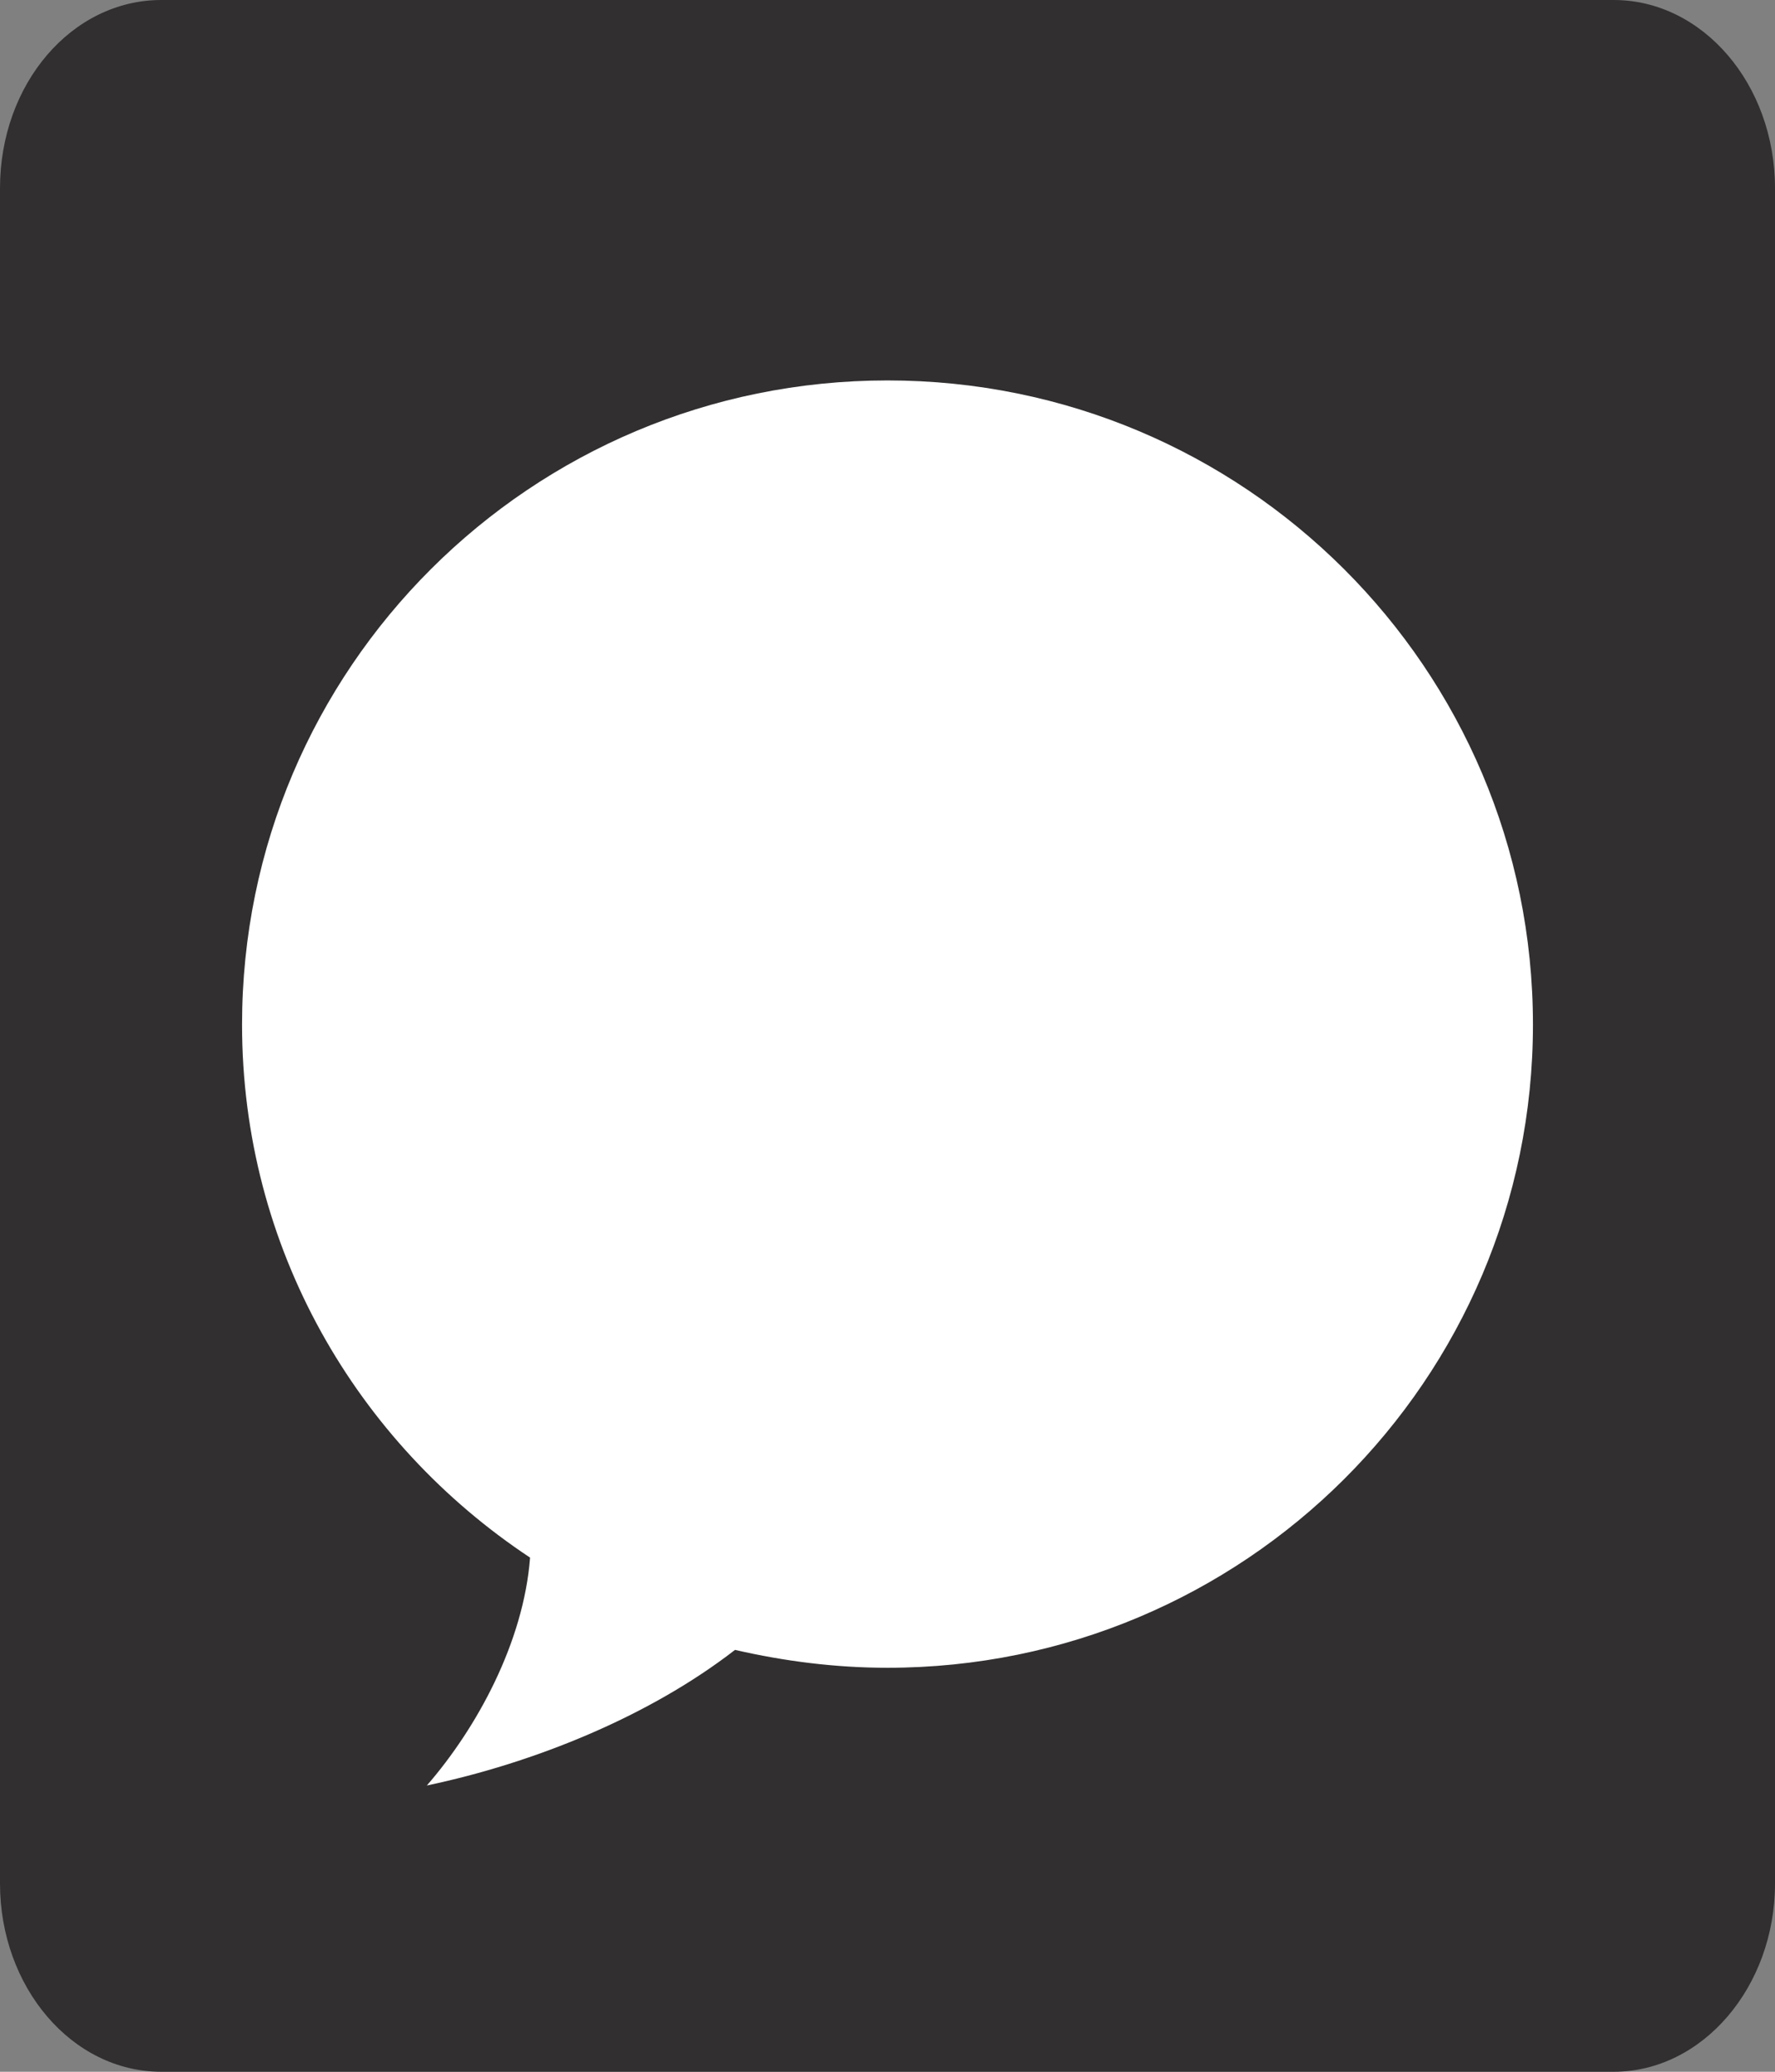 <svg width="30" height="35" viewBox="0 0 30 35" fill="none" xmlns="http://www.w3.org/2000/svg">
<rect x="0" y="0" width="30" height="35" fill="#808080" stroke="none"/>
<path fill-rule="evenodd" clip-rule="evenodd" d="M1.9 6.042H27.4V30.536H1.9V6.042Z" fill="white"/>
<path fill-rule="evenodd" clip-rule="evenodd" d="M27.273 0H2.727C1.214 0 0 1.416 0 3.182V31.818C0 33.568 1.214 35 2.727 35H27.273C28.773 35 30 33.568 30 31.818V3.182C30 1.416 28.773 0 27.273 0ZM15 28.175C14.114 28.175 13.255 28.064 12.423 27.873C10.964 29.002 9.027 29.782 7.214 30.164C8.059 29.193 8.85 27.745 8.959 26.314C6.027 24.373 4.091 21.079 4.091 17.309C4.091 11.295 8.973 6.427 15 6.427C21.027 6.427 25.909 11.295 25.909 17.309C25.909 23.307 21.027 28.175 15 28.175Z" fill="#312F2F"/>
</svg>
